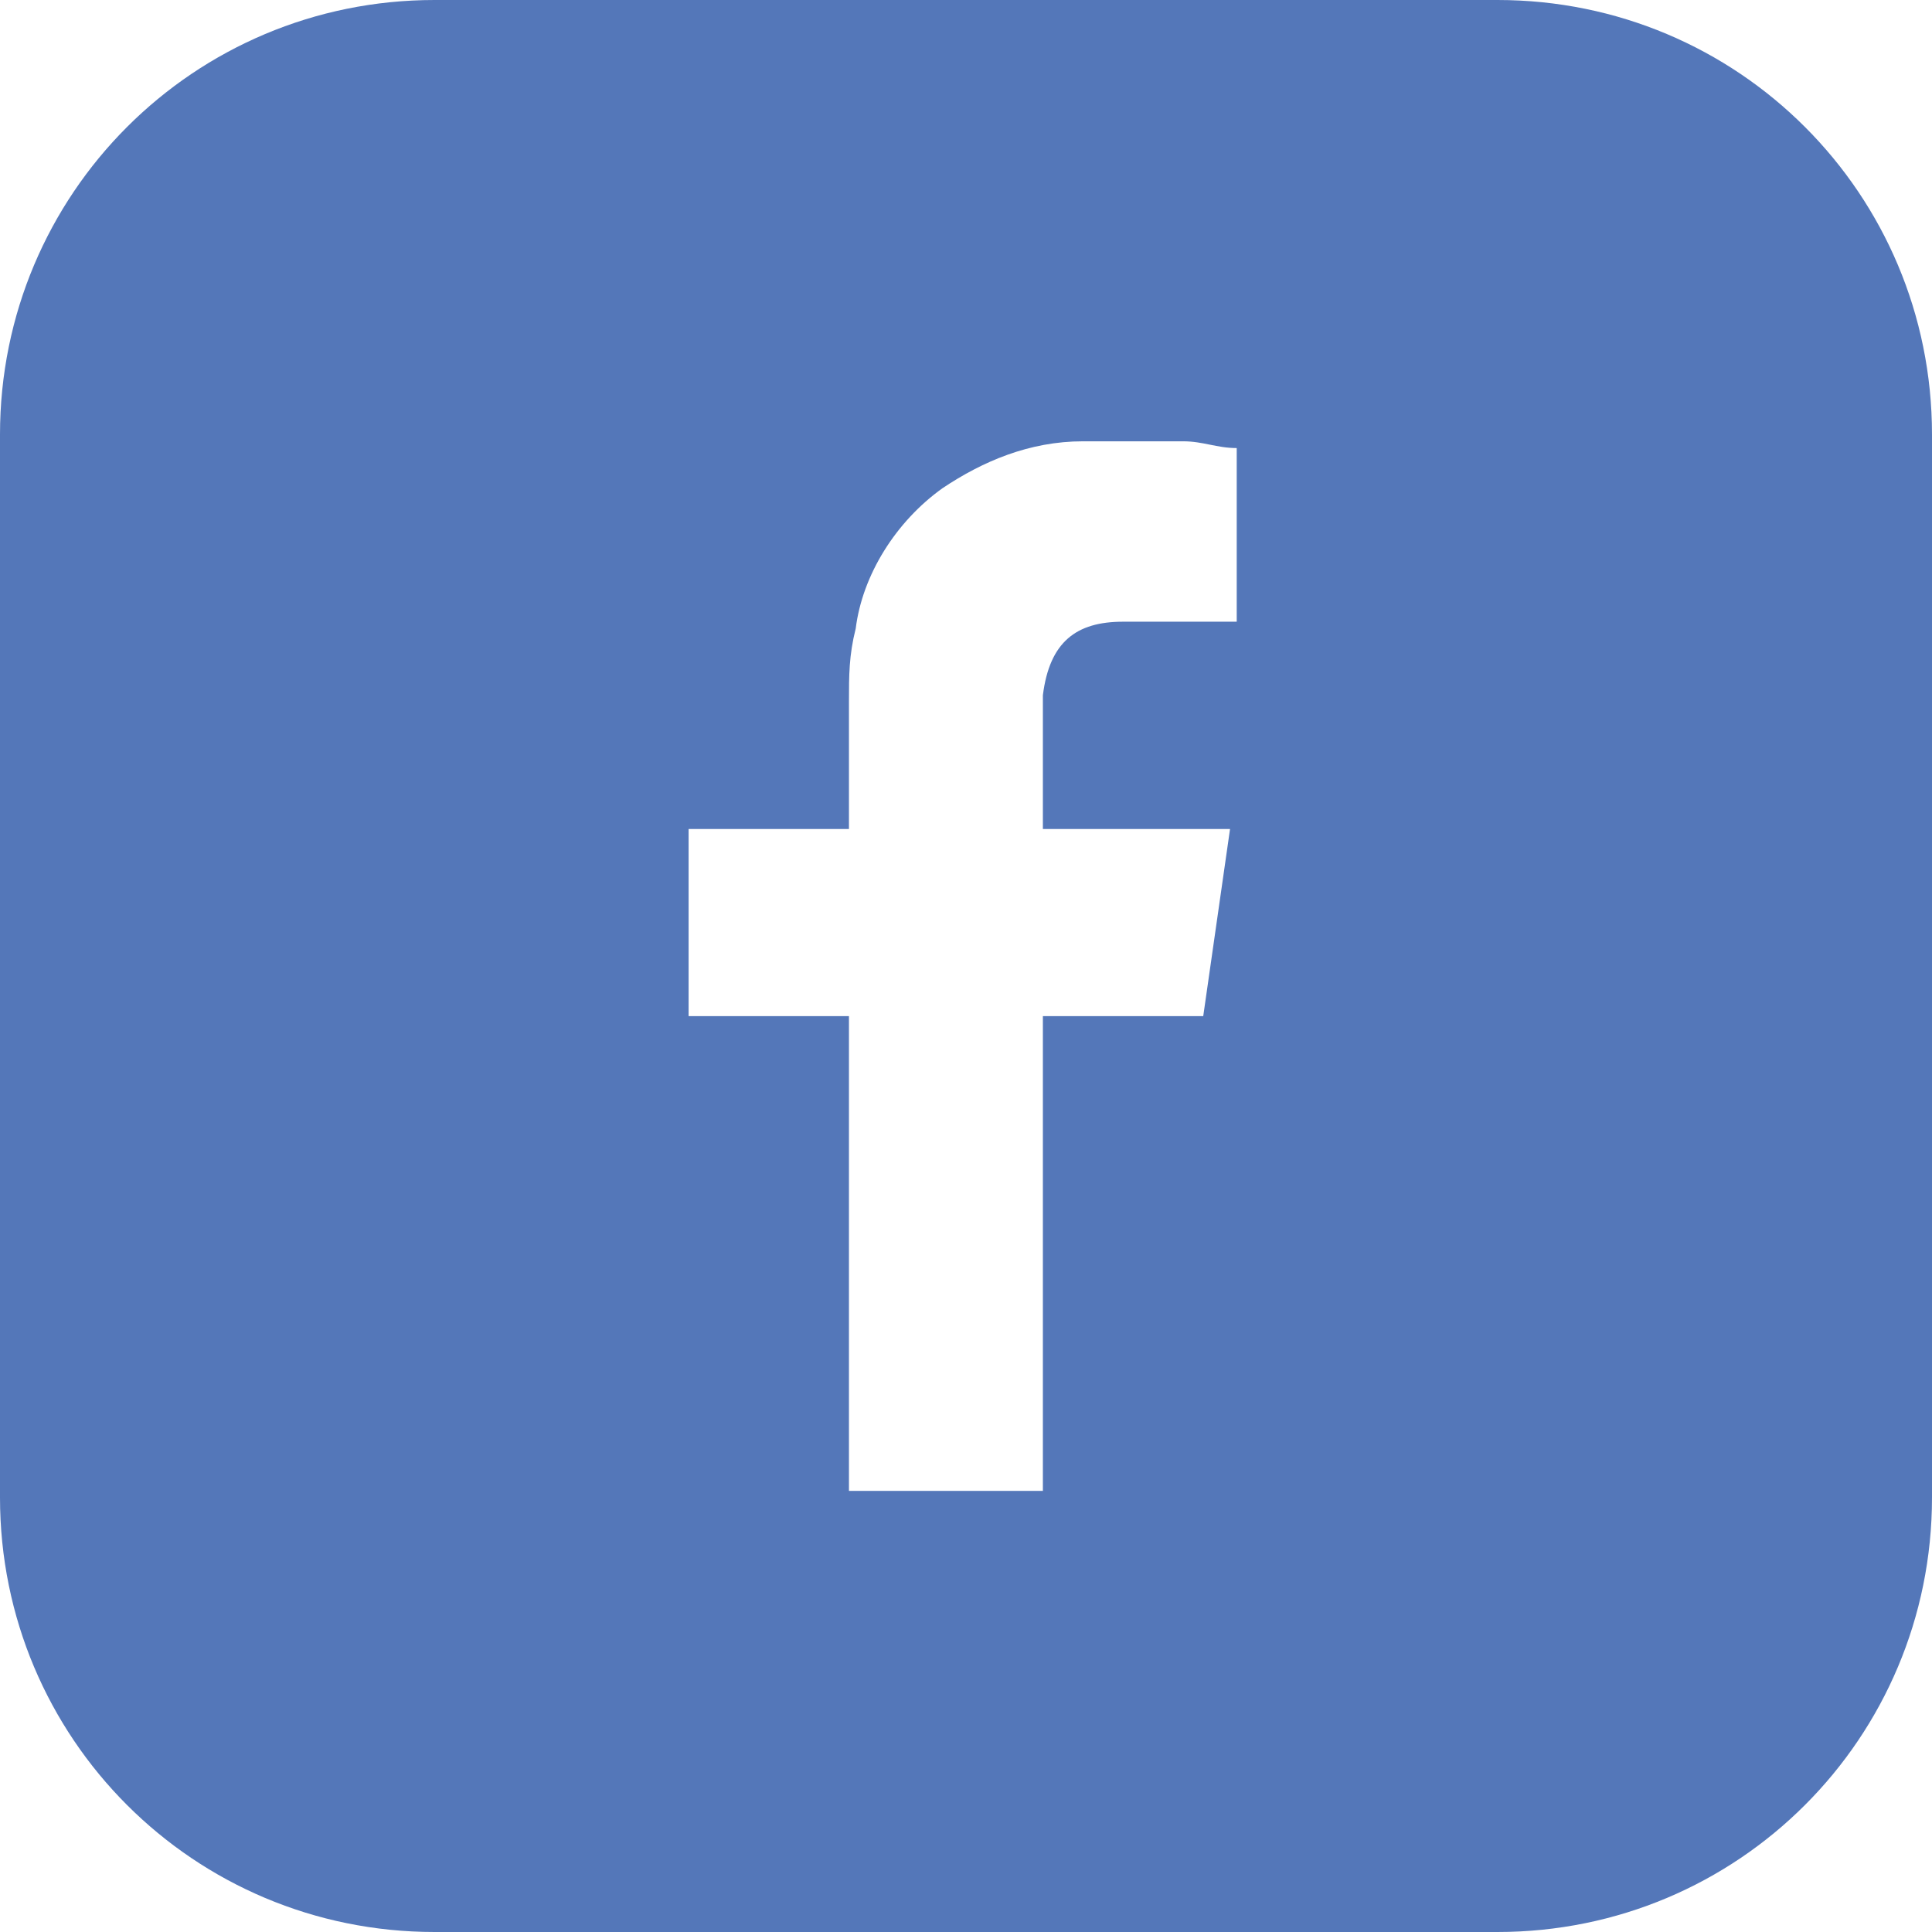 <svg width="24" height="24" viewBox="0 0 24 24" fill="none" xmlns="http://www.w3.org/2000/svg">
<path d="M18.602 0H5.398C2.408 0 0 2.408 0 5.398V18.602C0 21.592 2.408 24 5.398 24H18.602C21.592 24 24 21.592 24 18.602V5.398C24 2.408 21.592 0 18.602 0V0ZM15.363 7.723H15.197C14.782 7.723 14.367 7.723 13.951 7.723C13.37 7.723 13.038 7.973 12.955 8.637C12.955 9.135 12.955 10.298 12.955 10.298H15.28L14.947 12.623H12.955V18.52H10.546V12.623H8.554V10.298H10.546V10.133C10.546 9.634 10.546 9.219 10.546 8.721C10.546 8.389 10.546 8.14 10.63 7.808C10.713 7.143 11.128 6.479 11.709 6.064C12.207 5.731 12.788 5.482 13.453 5.482C13.868 5.482 14.283 5.482 14.698 5.482C14.947 5.482 15.114 5.566 15.363 5.566V7.725V7.723Z" fill="#5477B9"/>
</svg>
